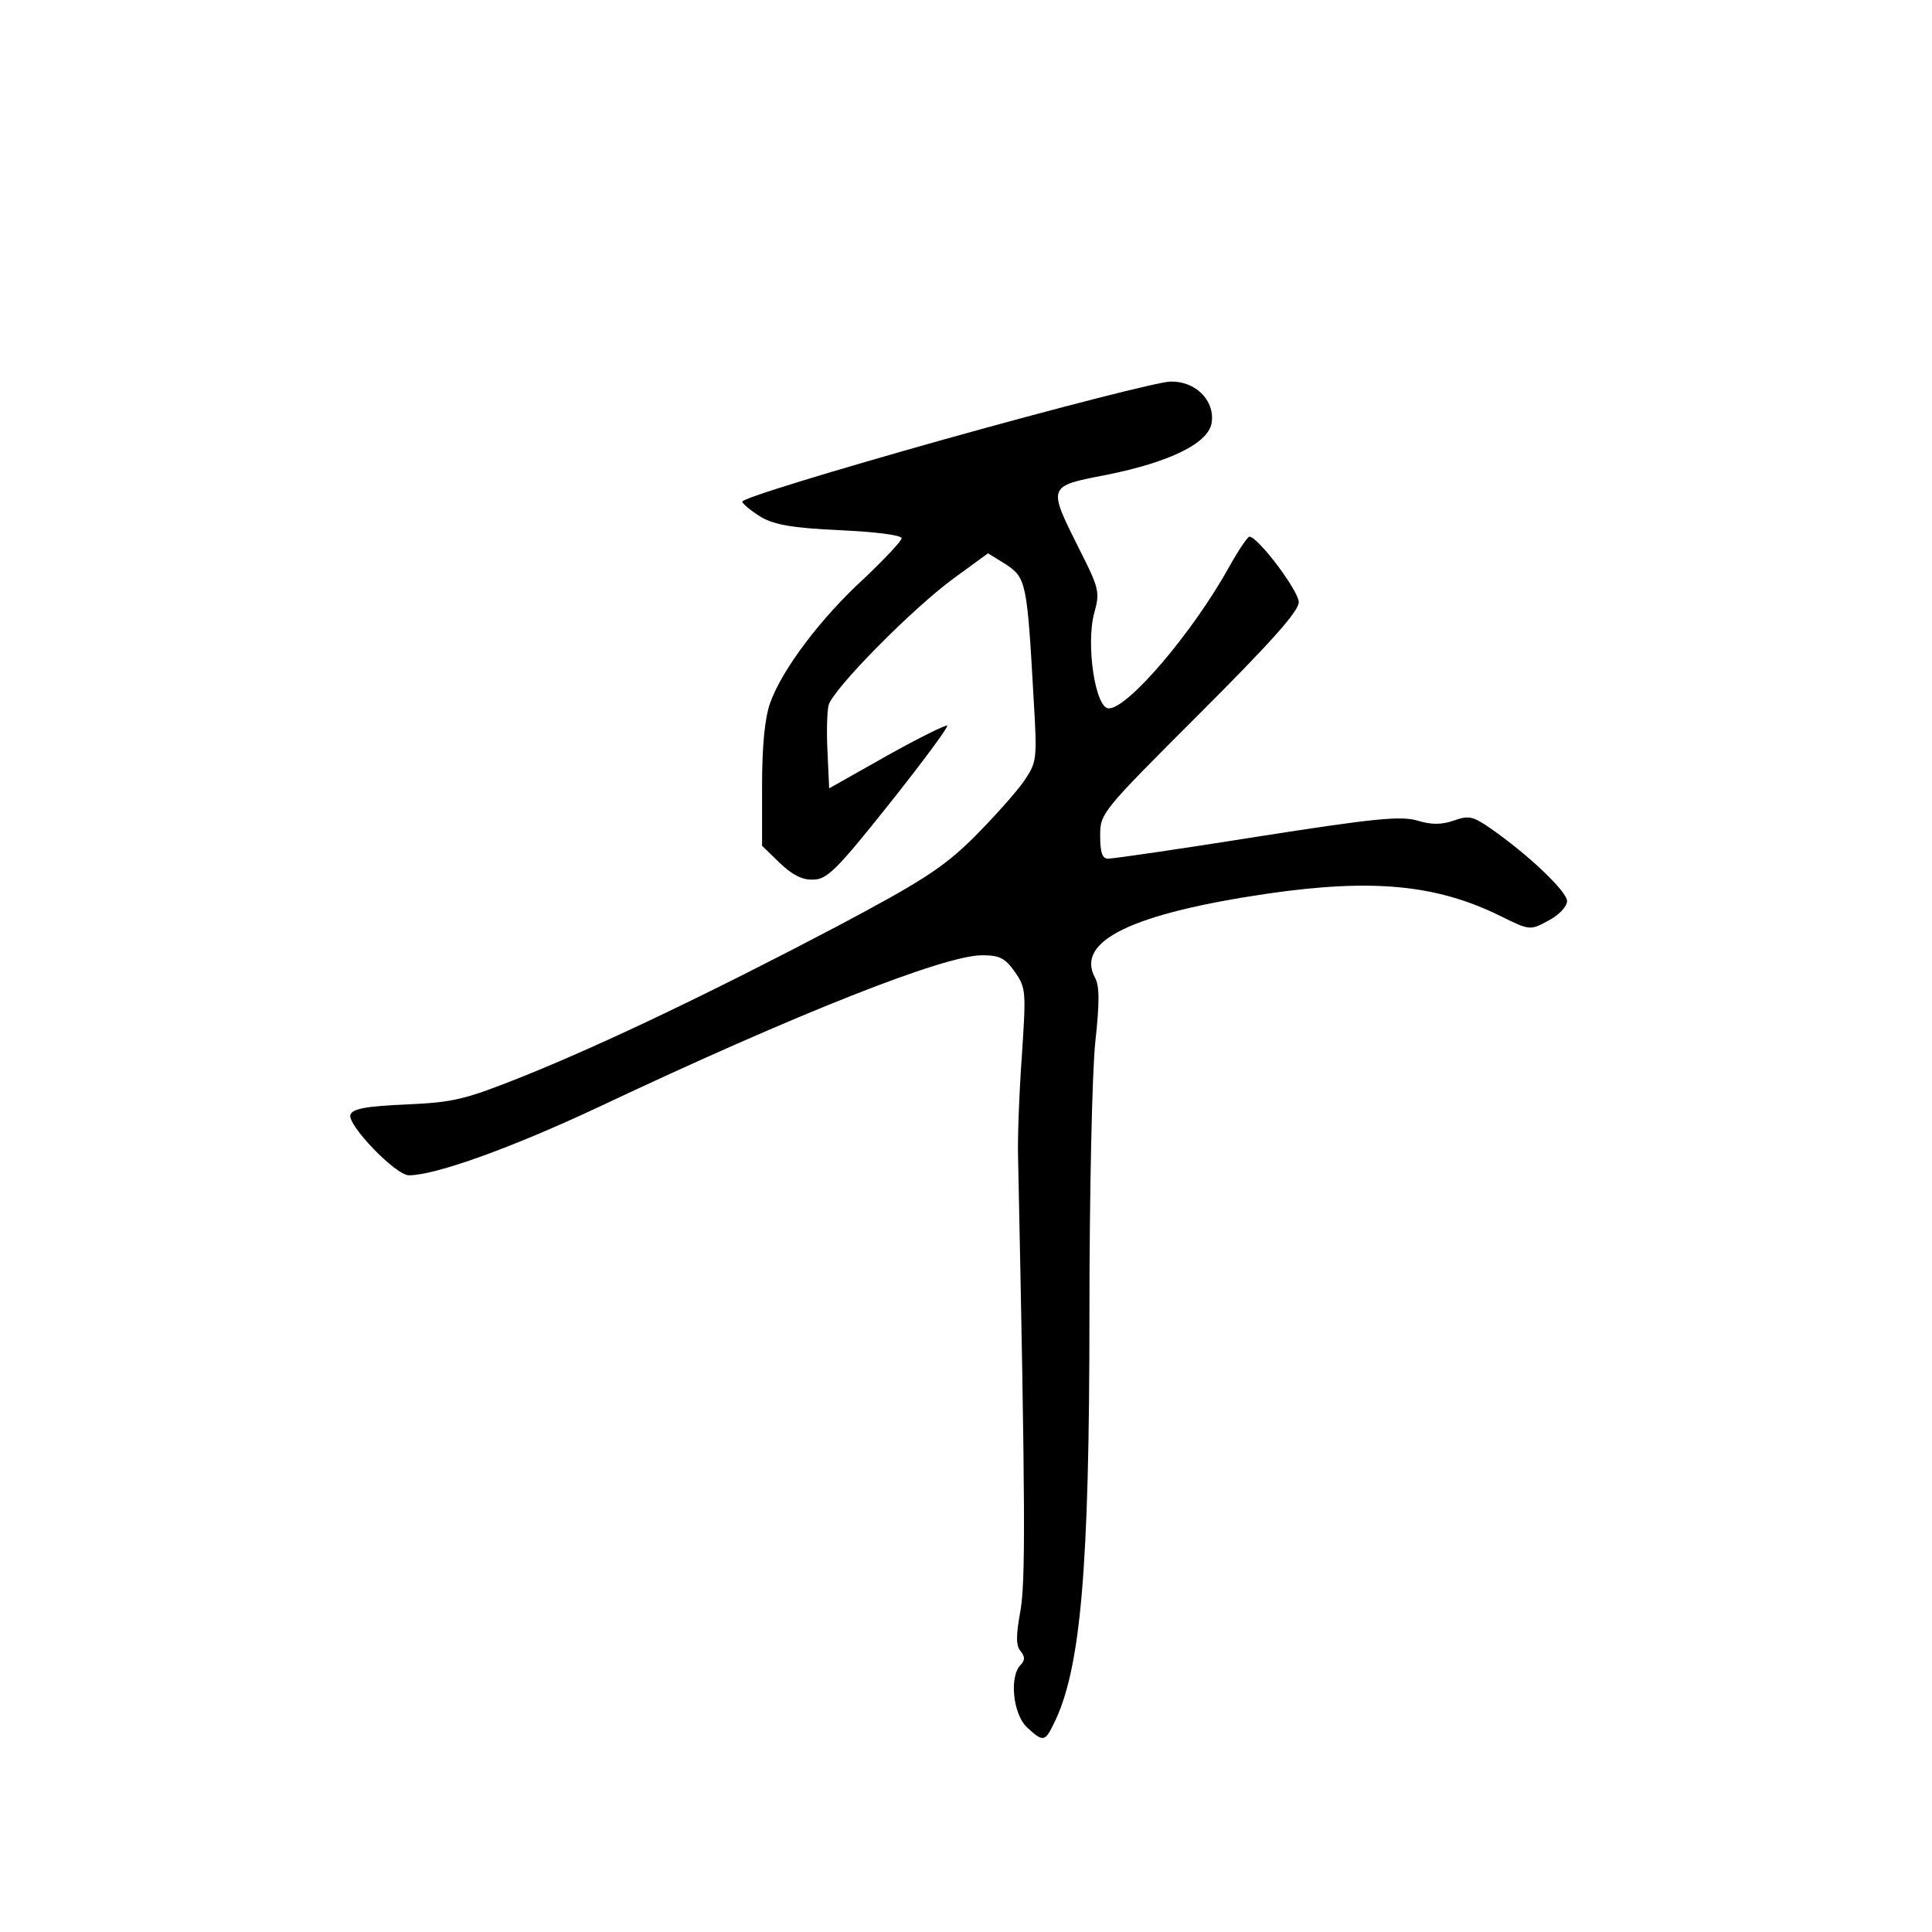 <?xml version="1.0" standalone="no"?>
<!DOCTYPE svg PUBLIC "-//W3C//DTD SVG 20010904//EN"
 "http://www.w3.org/TR/2001/REC-SVG-20010904/DTD/svg10.dtd">
<svg version="1.0" xmlns="http://www.w3.org/2000/svg"
 width="360pt" height="360pt" viewBox="0 0 360 360"
 preserveAspectRatio="xMidYMid meet">
<g transform="translate(0,360) scale(0.1,-0.1)"
fill="#000000" stroke="none">
<path d="M1762 2782 c-210 -59 -381 -111 -379 -117 2 -5 18 -18 36 -29 25 -14
59 -20 147 -24 64 -3 114 -9 114 -15 0 -5 -32 -39 -70 -75 -81 -74 -153 -170
-175 -232 -10 -28 -15 -81 -15 -154 l0 -112 33 -32 c23 -22 42 -32 62 -31 26
0 44 18 142 141 62 78 111 144 108 146 -2 2 -53 -23 -112 -56 l-108 -61 -3 67
c-2 36 -1 76 2 88 8 30 157 181 234 237 l63 46 34 -21 c37 -25 39 -34 51 -250
7 -116 6 -118 -19 -155 -15 -21 -57 -68 -94 -105 -57 -56 -97 -81 -253 -164
-230 -121 -432 -218 -586 -280 -108 -43 -128 -48 -217 -52 -74 -3 -100 -8
-104 -19 -7 -18 84 -113 109 -113 49 0 191 51 353 127 373 176 645 283 715
283 32 0 43 -5 61 -31 21 -30 21 -36 13 -158 -5 -69 -8 -153 -7 -186 14 -667
14 -795 4 -849 -8 -44 -8 -63 1 -73 8 -10 8 -17 0 -25 -22 -22 -14 -92 11
-116 30 -28 34 -28 50 5 51 101 67 290 67 765 0 224 5 452 11 507 8 73 8 105
-1 120 -36 68 71 119 323 156 194 28 314 17 433 -42 55 -27 55 -27 90 -8 19
10 34 26 34 36 0 18 -73 87 -142 135 -33 23 -41 25 -69 15 -23 -8 -42 -8 -68
0 -31 9 -81 4 -298 -30 -144 -23 -269 -41 -278 -41 -11 0 -15 11 -15 43 0 42
3 45 185 227 134 134 185 191 185 208 0 21 -76 122 -92 122 -3 0 -21 -26 -38
-57 -68 -122 -188 -263 -224 -263 -25 0 -43 119 -27 178 11 39 9 46 -29 121
-58 116 -58 115 51 136 120 24 193 60 197 99 5 41 -31 76 -77 75 -20 0 -208
-48 -419 -107z"/>
</g>
</svg>
